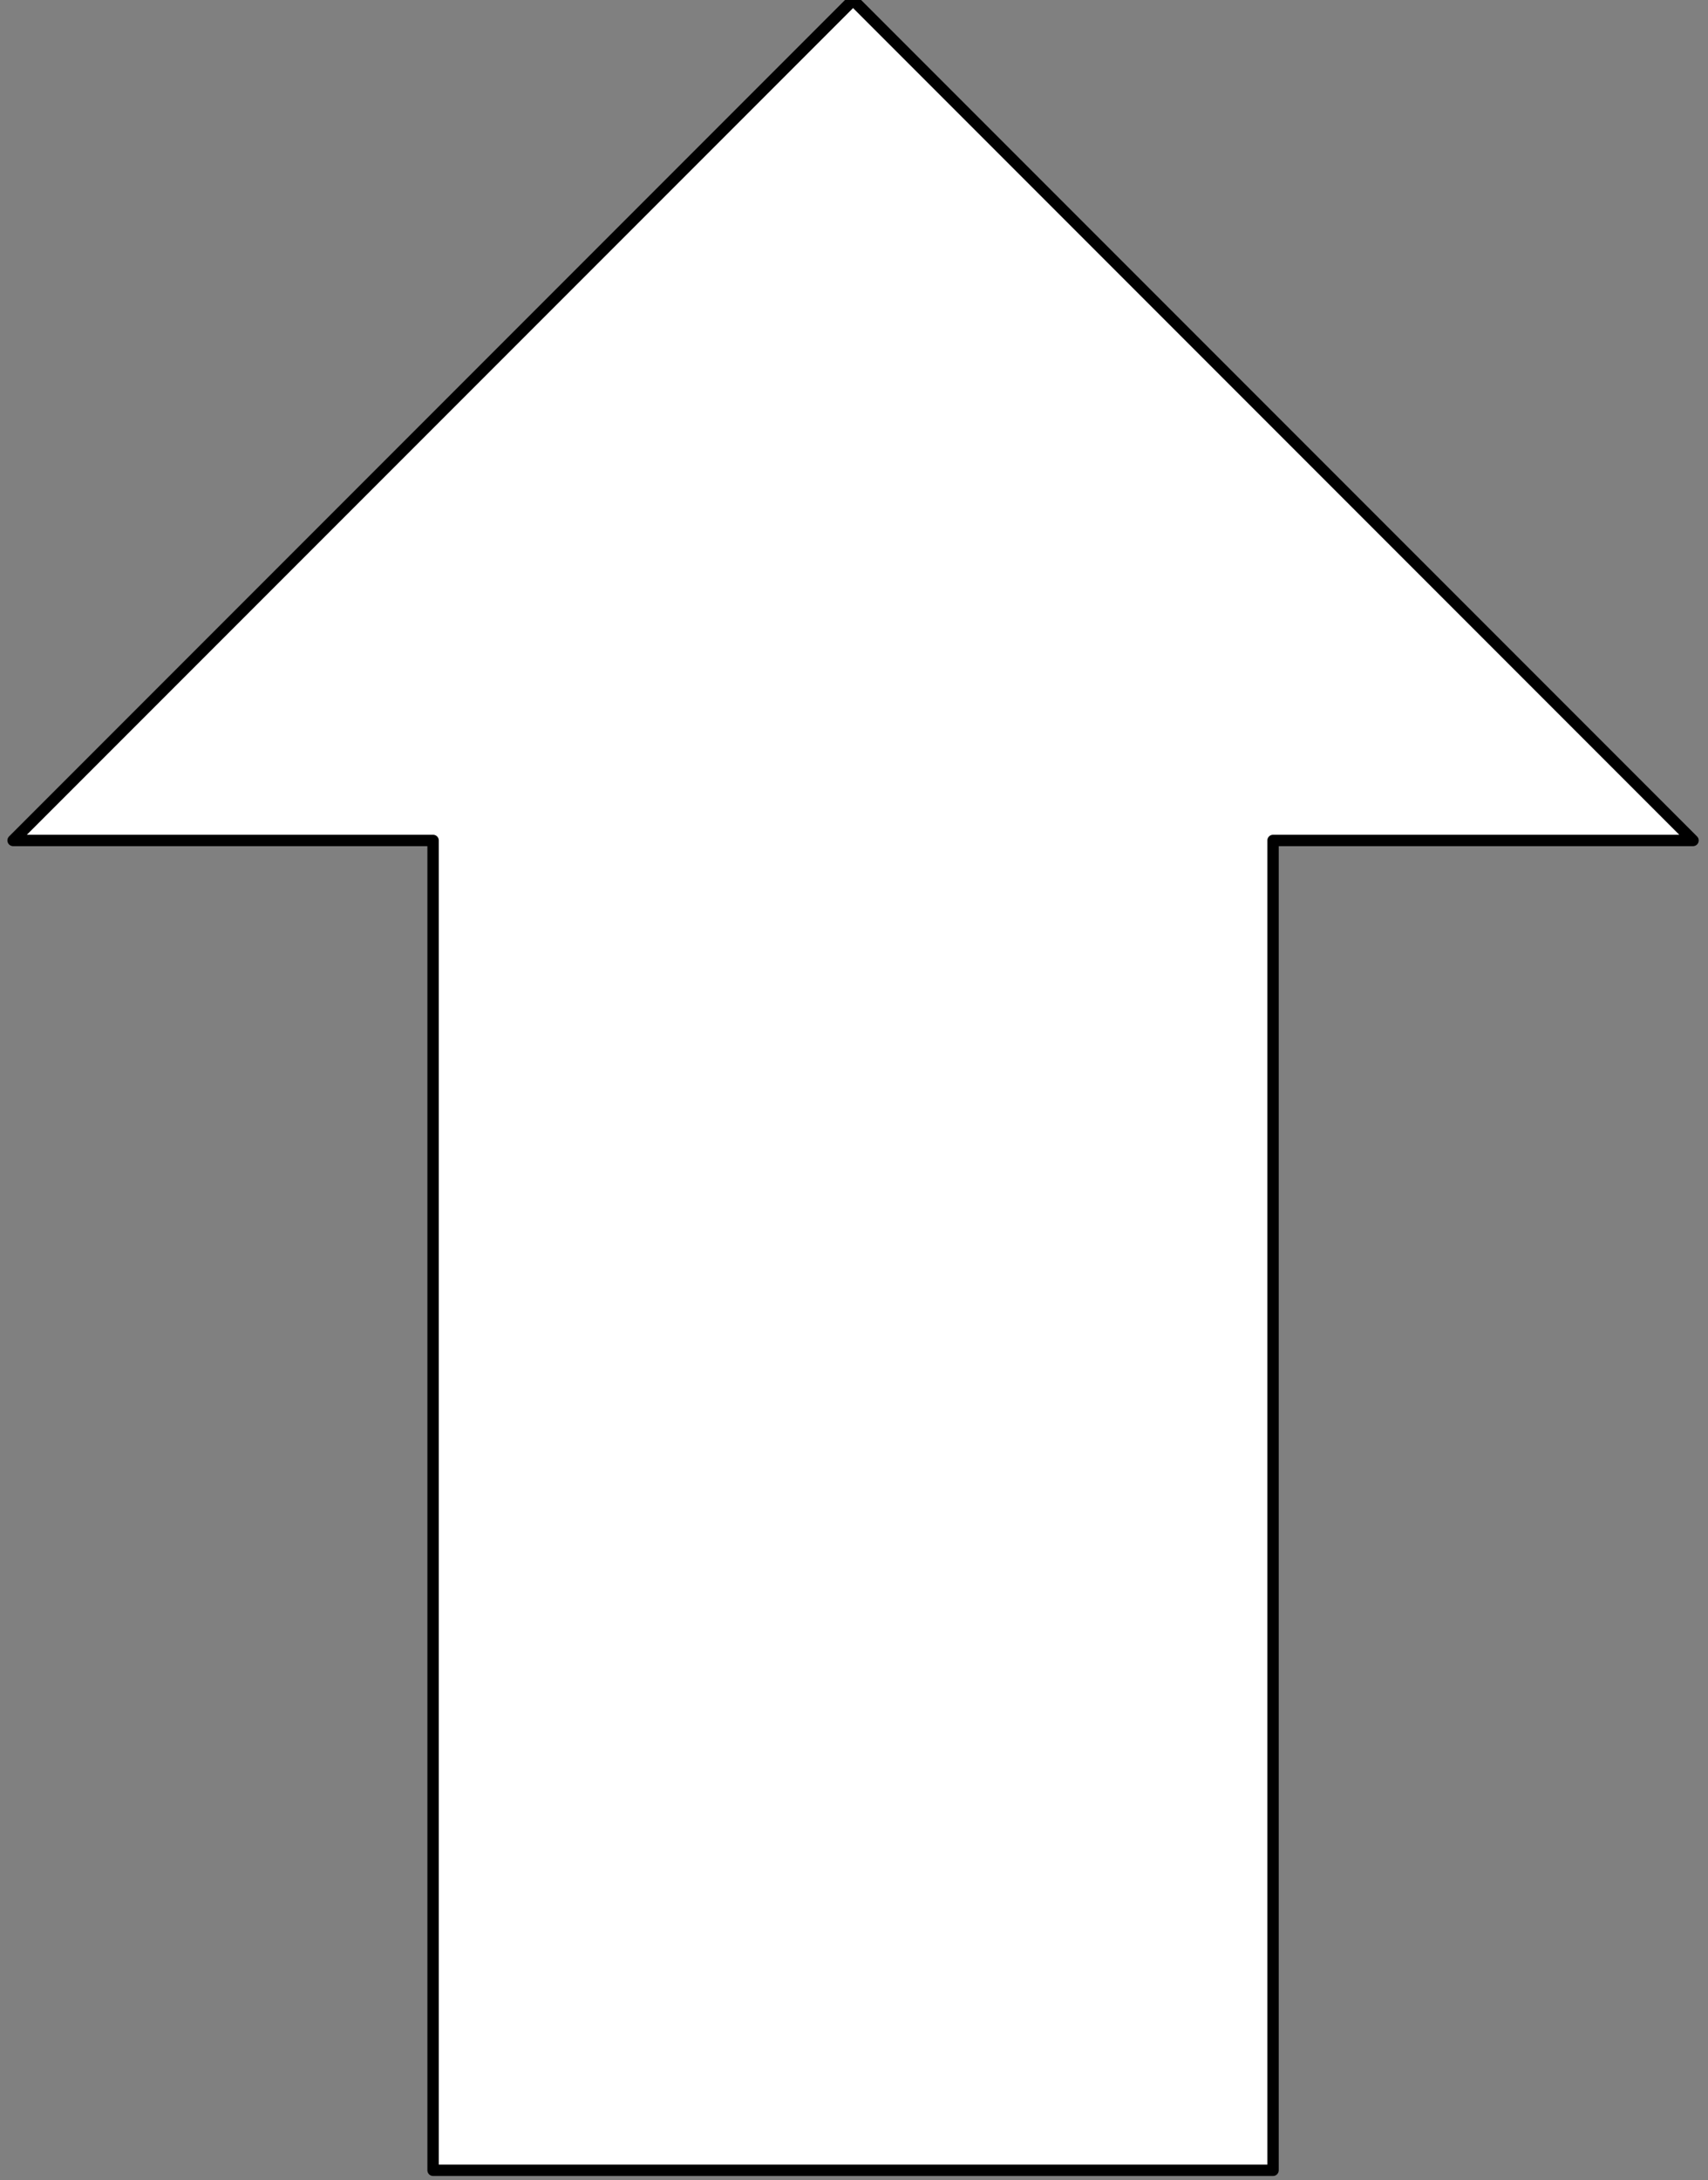 <svg version="1.1" viewBox="0.0 0.0 150.026 191.391" fill="none" stroke="none" stroke-linecap="square" stroke-miterlimit="10" xmlns:xlink="http://www.w3.org/1999/xlink" xmlns="http://www.w3.org/2000/svg"><rect x="0.0" y="0.0" width="150.026" height="191.391" fill="#808080" stroke="none"/><clipPath id="p.0"><path d="m0 0l150.026 0l0 191.391l-150.026 0l0 -191.391z" clip-rule="nonzero"/></clipPath><g clip-path="url(#p.0)"><path fill="#000000" fill-opacity="0.0" d="m0 0l150.026 0l0 191.391l-150.026 0z" fill-rule="evenodd"/><path fill="#ffffff" d="m1.151 73.78l73.78 -73.78l73.78 73.78l-36.89 0l0 116.74l-73.78 0l0 -116.74z" fill-rule="evenodd"/><path stroke="#000000" stroke-width="1.0" stroke-linejoin="round" stroke-linecap="butt" d="m1.151 73.78l73.78 -73.78l73.78 73.78l-36.89 0l0 116.74l-73.78 0l0 -116.74z" fill-rule="evenodd"/></g></svg>